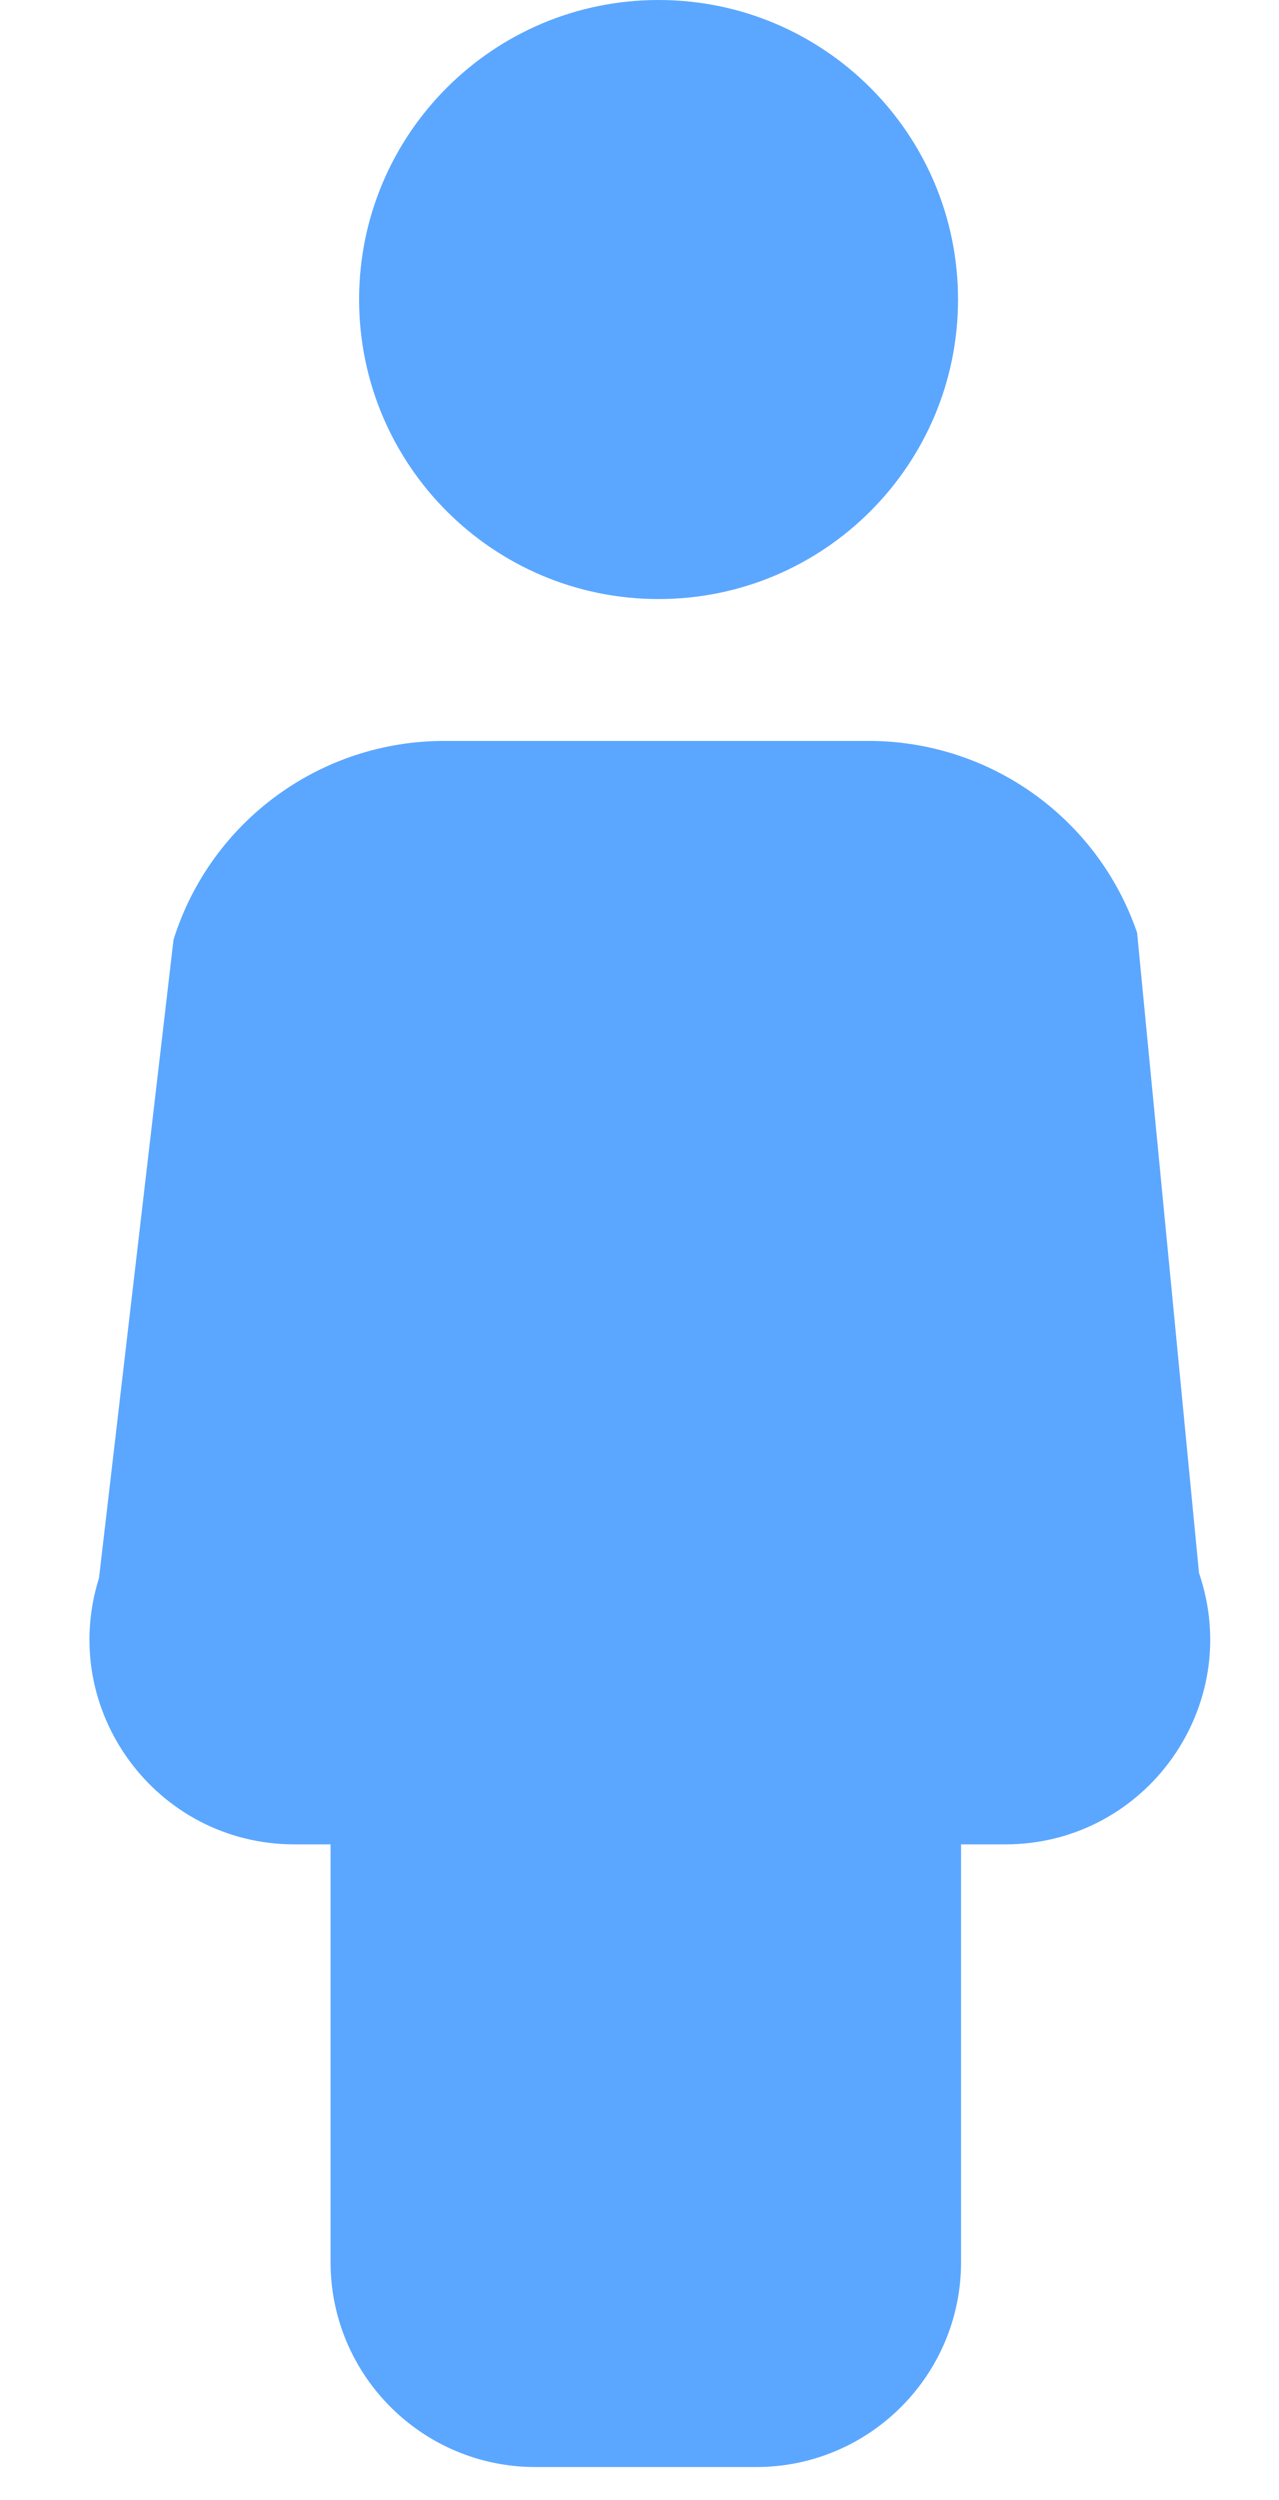 <svg width="22" height="43" viewBox="0 0 22 43" fill="none" xmlns="http://www.w3.org/2000/svg">
<path d="M11.328 10.303C8.483 10.303 6.177 7.996 6.177 5.151C6.177 2.306 8.483 0 11.328 0C14.173 0 16.479 2.306 16.479 5.151C16.479 7.996 14.173 10.303 11.328 10.303Z" fill="#5BA7FF"/>
<path d="M19.559 16.04C18.883 14.068 17.028 12.743 14.943 12.743H7.641C5.509 12.743 3.624 14.126 2.985 16.16L1.703 27.14C0.99 29.41 2.686 31.721 5.066 31.721H5.686V38.906C5.686 40.852 7.264 42.43 9.21 42.43H13.006C14.953 42.43 16.531 40.852 16.531 38.906V31.721H17.29C19.708 31.721 21.408 29.341 20.624 27.053L19.559 16.04Z" fill="#5BA7FF"/>
</svg>

